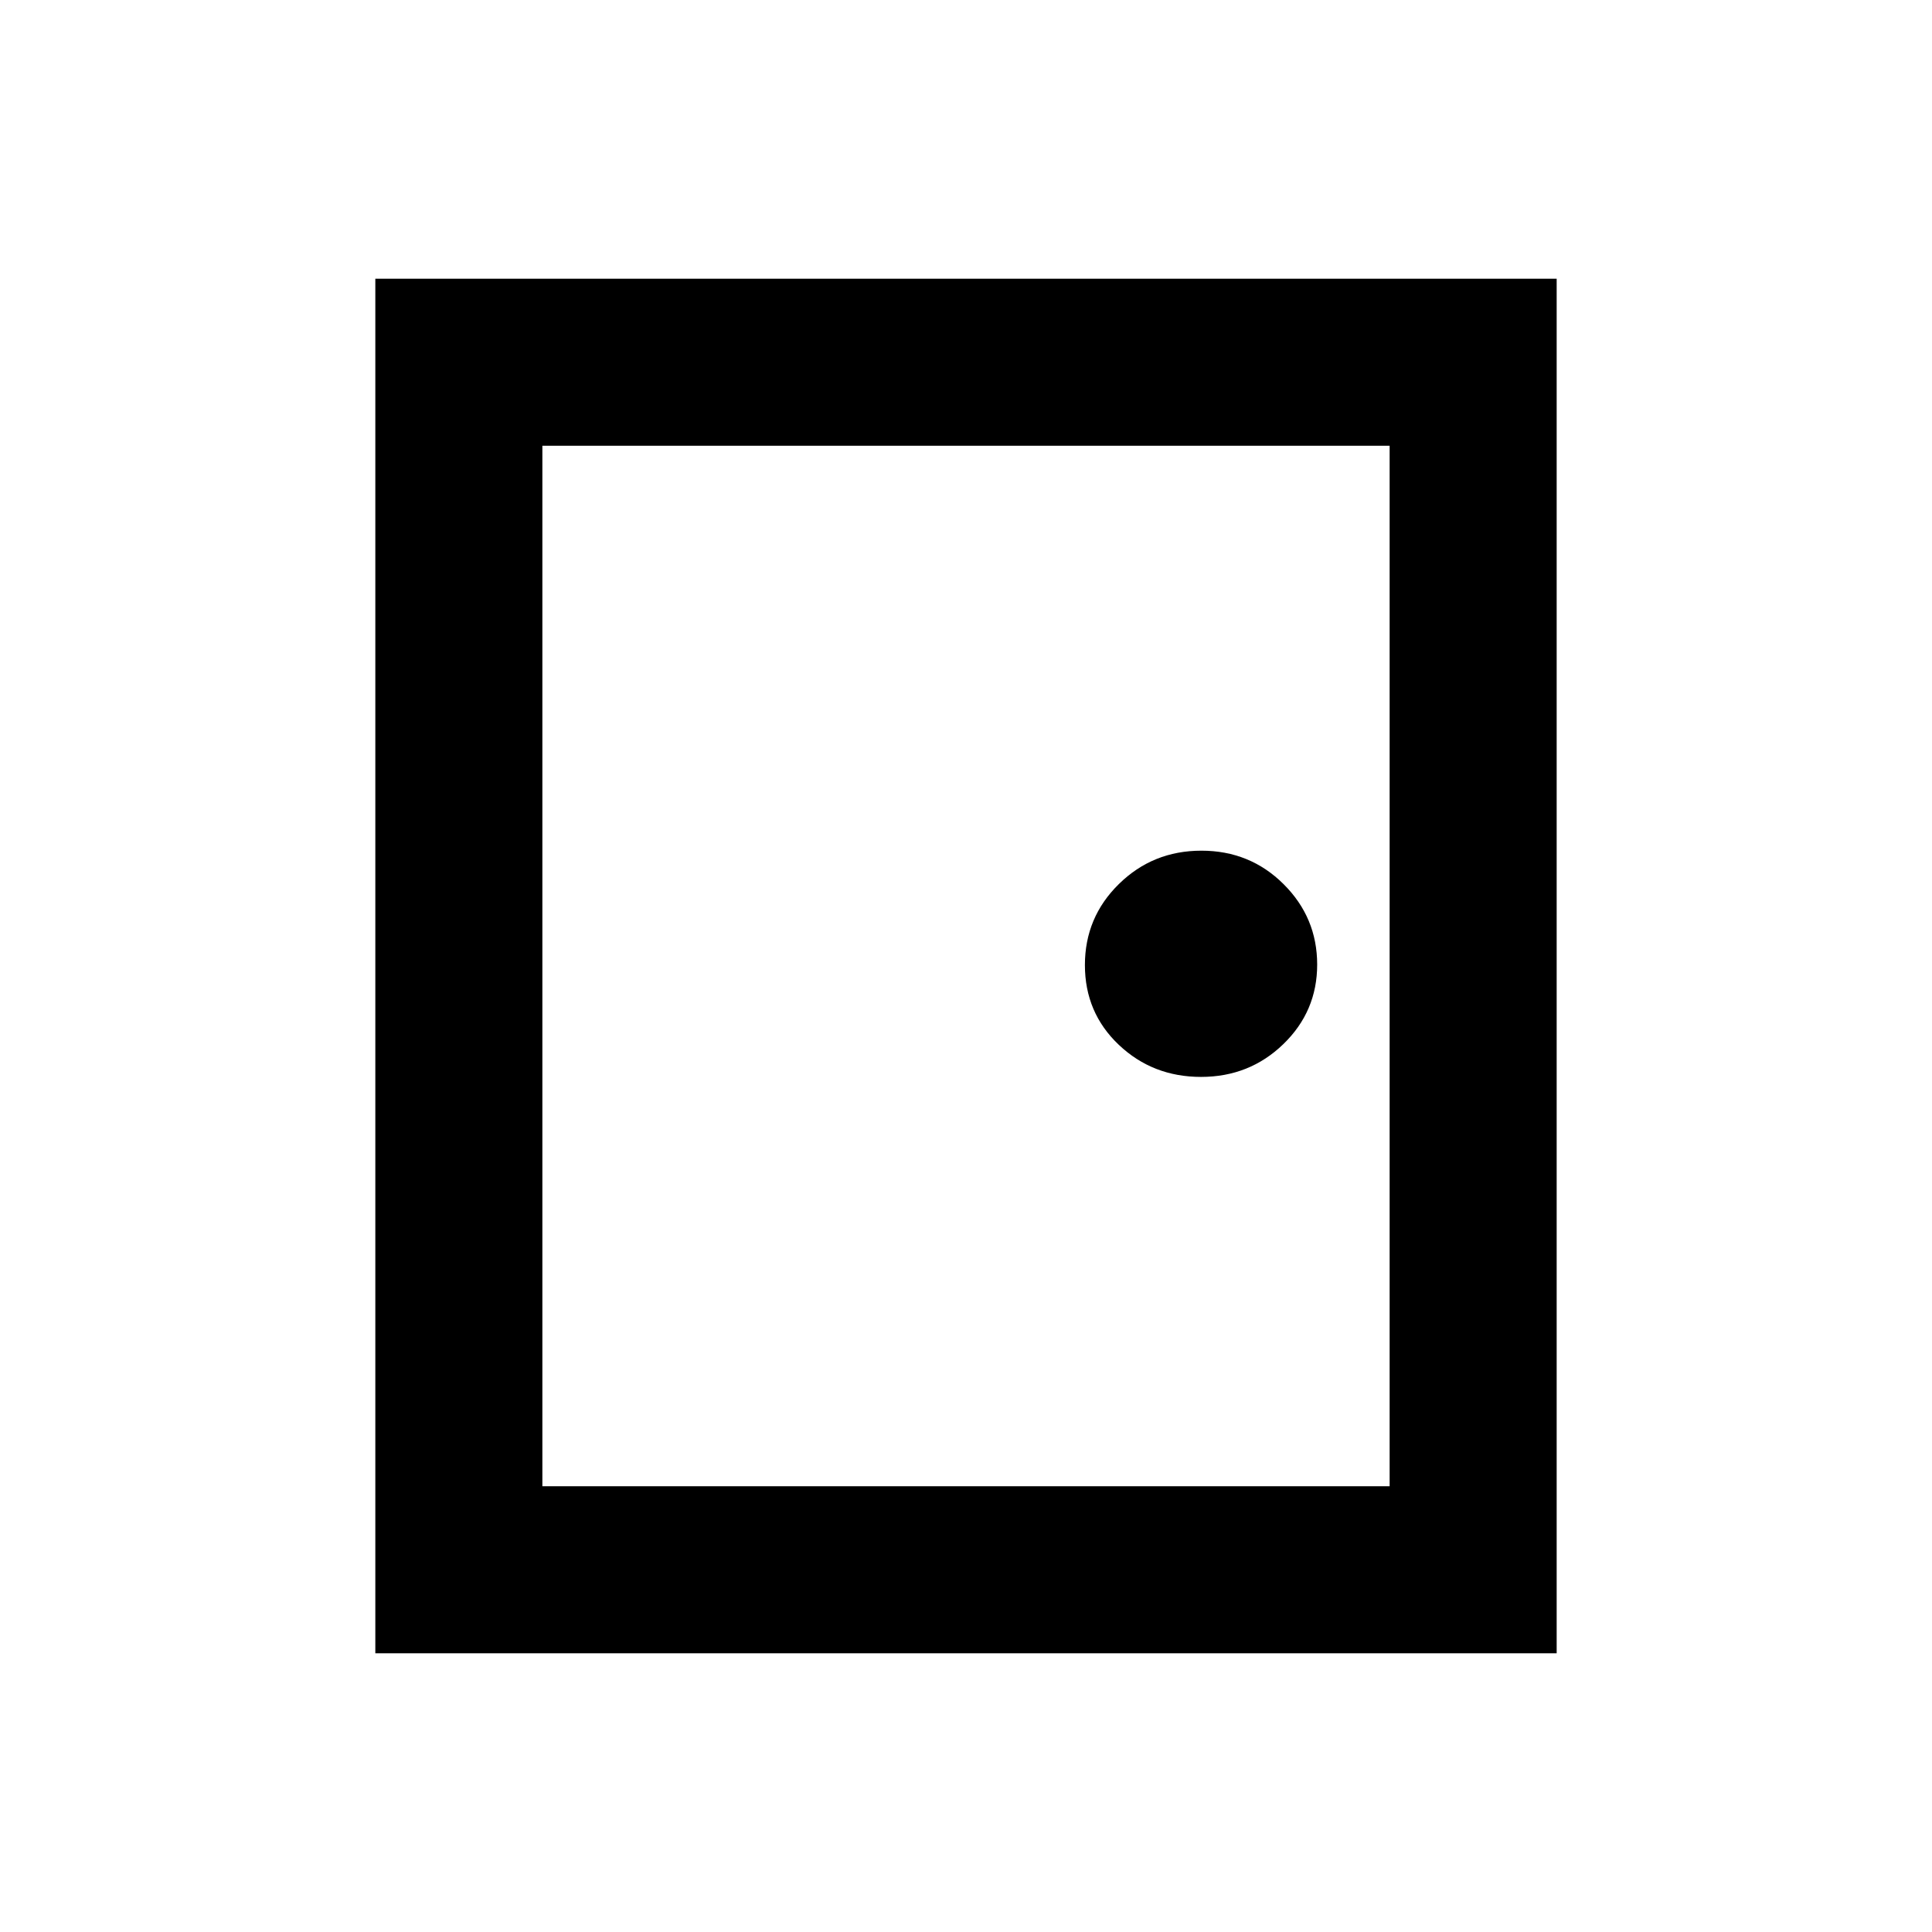<svg xmlns="http://www.w3.org/2000/svg" height="20" viewBox="0 -960 960 960" width="20"><path d="M186.5-138.5v-683h587v683h-587Zm83-83h421v-517h-421v517Zm327.3-203.391q24.048 0 40.874-16.282 16.826-16.281 16.826-39.541 0-23.359-16.707-39.974-16.706-16.616-40.824-16.616t-41 16.573q-16.882 16.574-16.882 40.25 0 23.677 16.833 39.633 16.833 15.957 40.88 15.957ZM269.5-221.5v-517 517Z"/></svg>